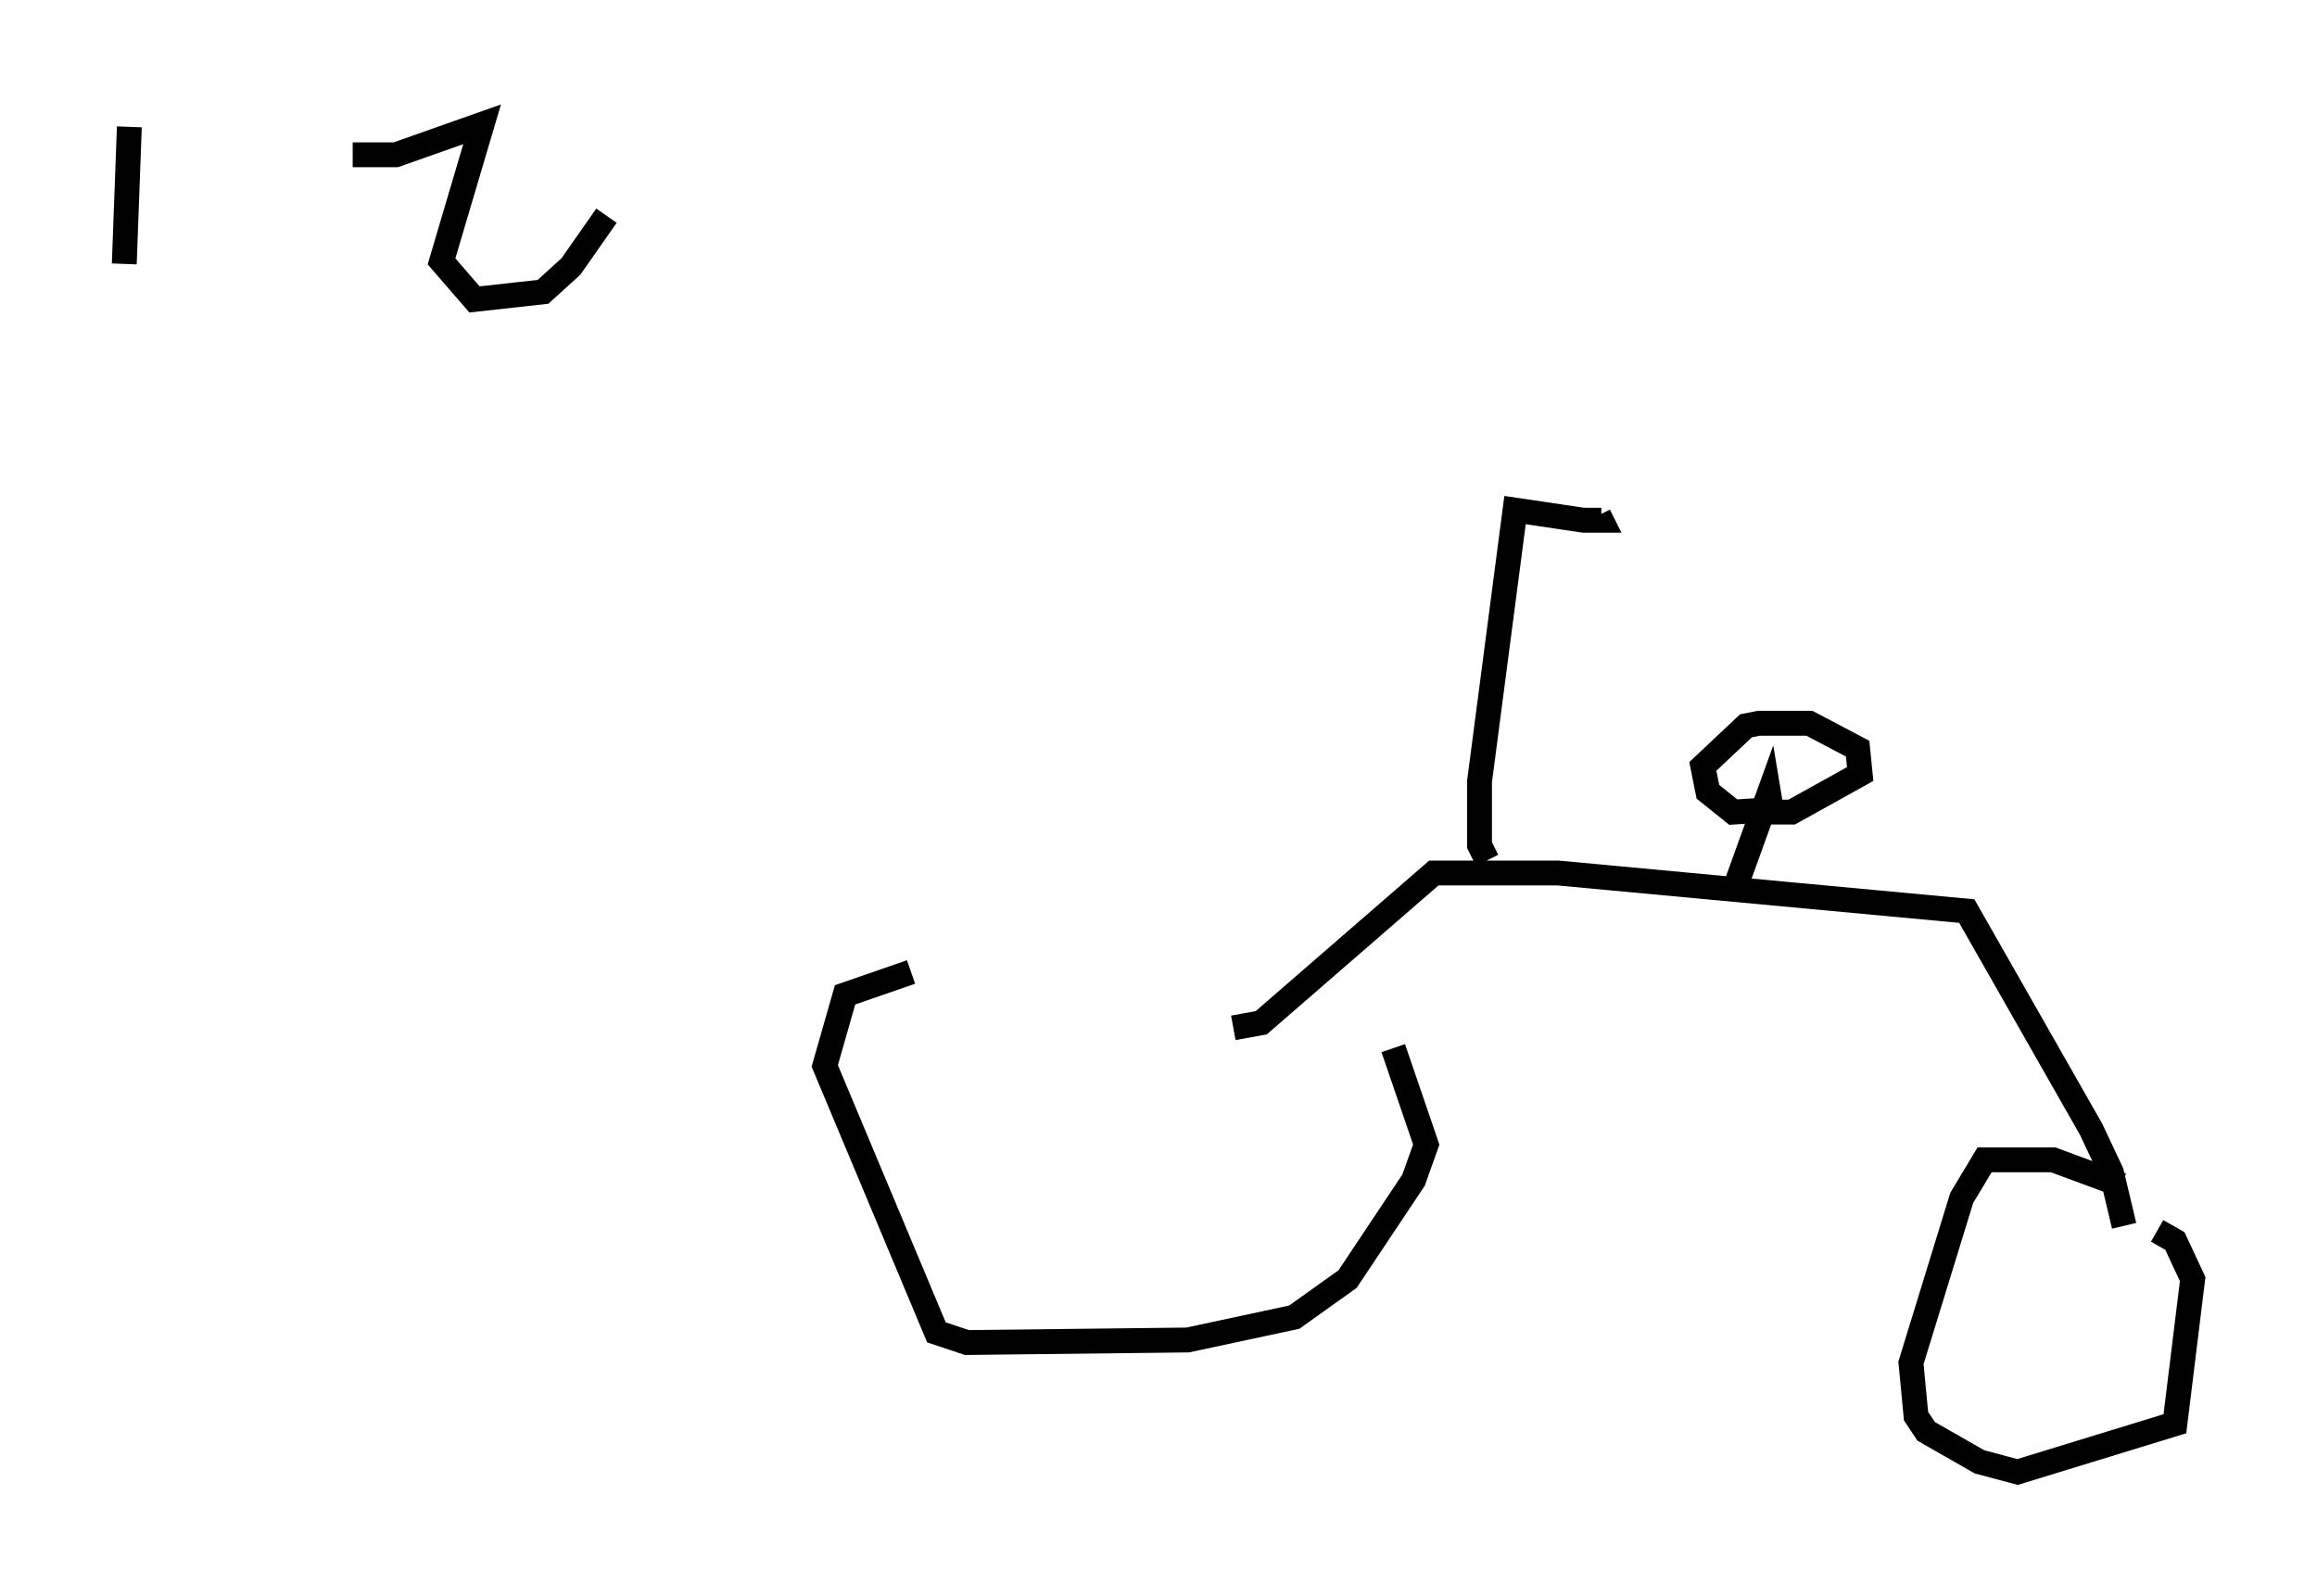 <?xml version="1.0" encoding="utf-8" ?>
<svg baseProfile="full" height="64.207" version="1.1" width="93.199" xmlns="http://www.w3.org/2000/svg" xmlns:ev="http://www.w3.org/2001/xml-events" xmlns:xlink="http://www.w3.org/1999/xlink"><defs /><rect fill="white" height="64.207" width="93.199" x="0" y="0" /><path d="M52.265, 39.811 m-15.619, -0.715 l-2.654, 0.919 -0.817, 2.858 l4.492, 10.719 1.225, 0.408 l8.881, -0.102 4.288, -0.919 l2.144, -1.531 2.654, -3.981 l0.51, -1.429 -1.327, -3.879 m29.298, 5.513 l-2.756, -1.021 -2.756, 0.0 l-0.919, 1.531 -2.042, 6.635 l0.204, 2.144 0.408, 0.613 l2.144, 1.225 1.531, 0.408 l6.329, -1.94 0.715, -5.819 l-0.715, -1.531 -0.715, -0.408 m-37.159, -8.167 l1.123, -0.204 6.942, -6.023 l5.002, 0.0 16.436, 1.531 l5.002, 8.779 0.817, 1.735 l0.51, 2.144 m-15.619, -13.679 l1.327, -3.675 0.102, 0.613 l-1.531, 0.102 -1.021, -0.817 l-0.204, -1.021 1.735, -1.633 l0.51, -0.102 2.042, 0.0 l1.94, 1.021 0.102, 1.021 l-2.756, 1.531 -0.919, 0.0 m-11.331, 1.94 l-0.306, -0.613 0.0, -2.552 l1.429, -10.923 2.756, 0.408 l0.715, 0.0 -0.102, -0.204 m-59.107, -15.619 l-0.204, 5.513 m9.188, -4.39 l1.735, 0.0 3.471, -1.225 l-1.633, 5.513 1.327, 1.531 l2.756, -0.306 1.123, -1.021 l1.429, -2.042 " fill="none" stroke="black" stroke-width="1" /></svg>